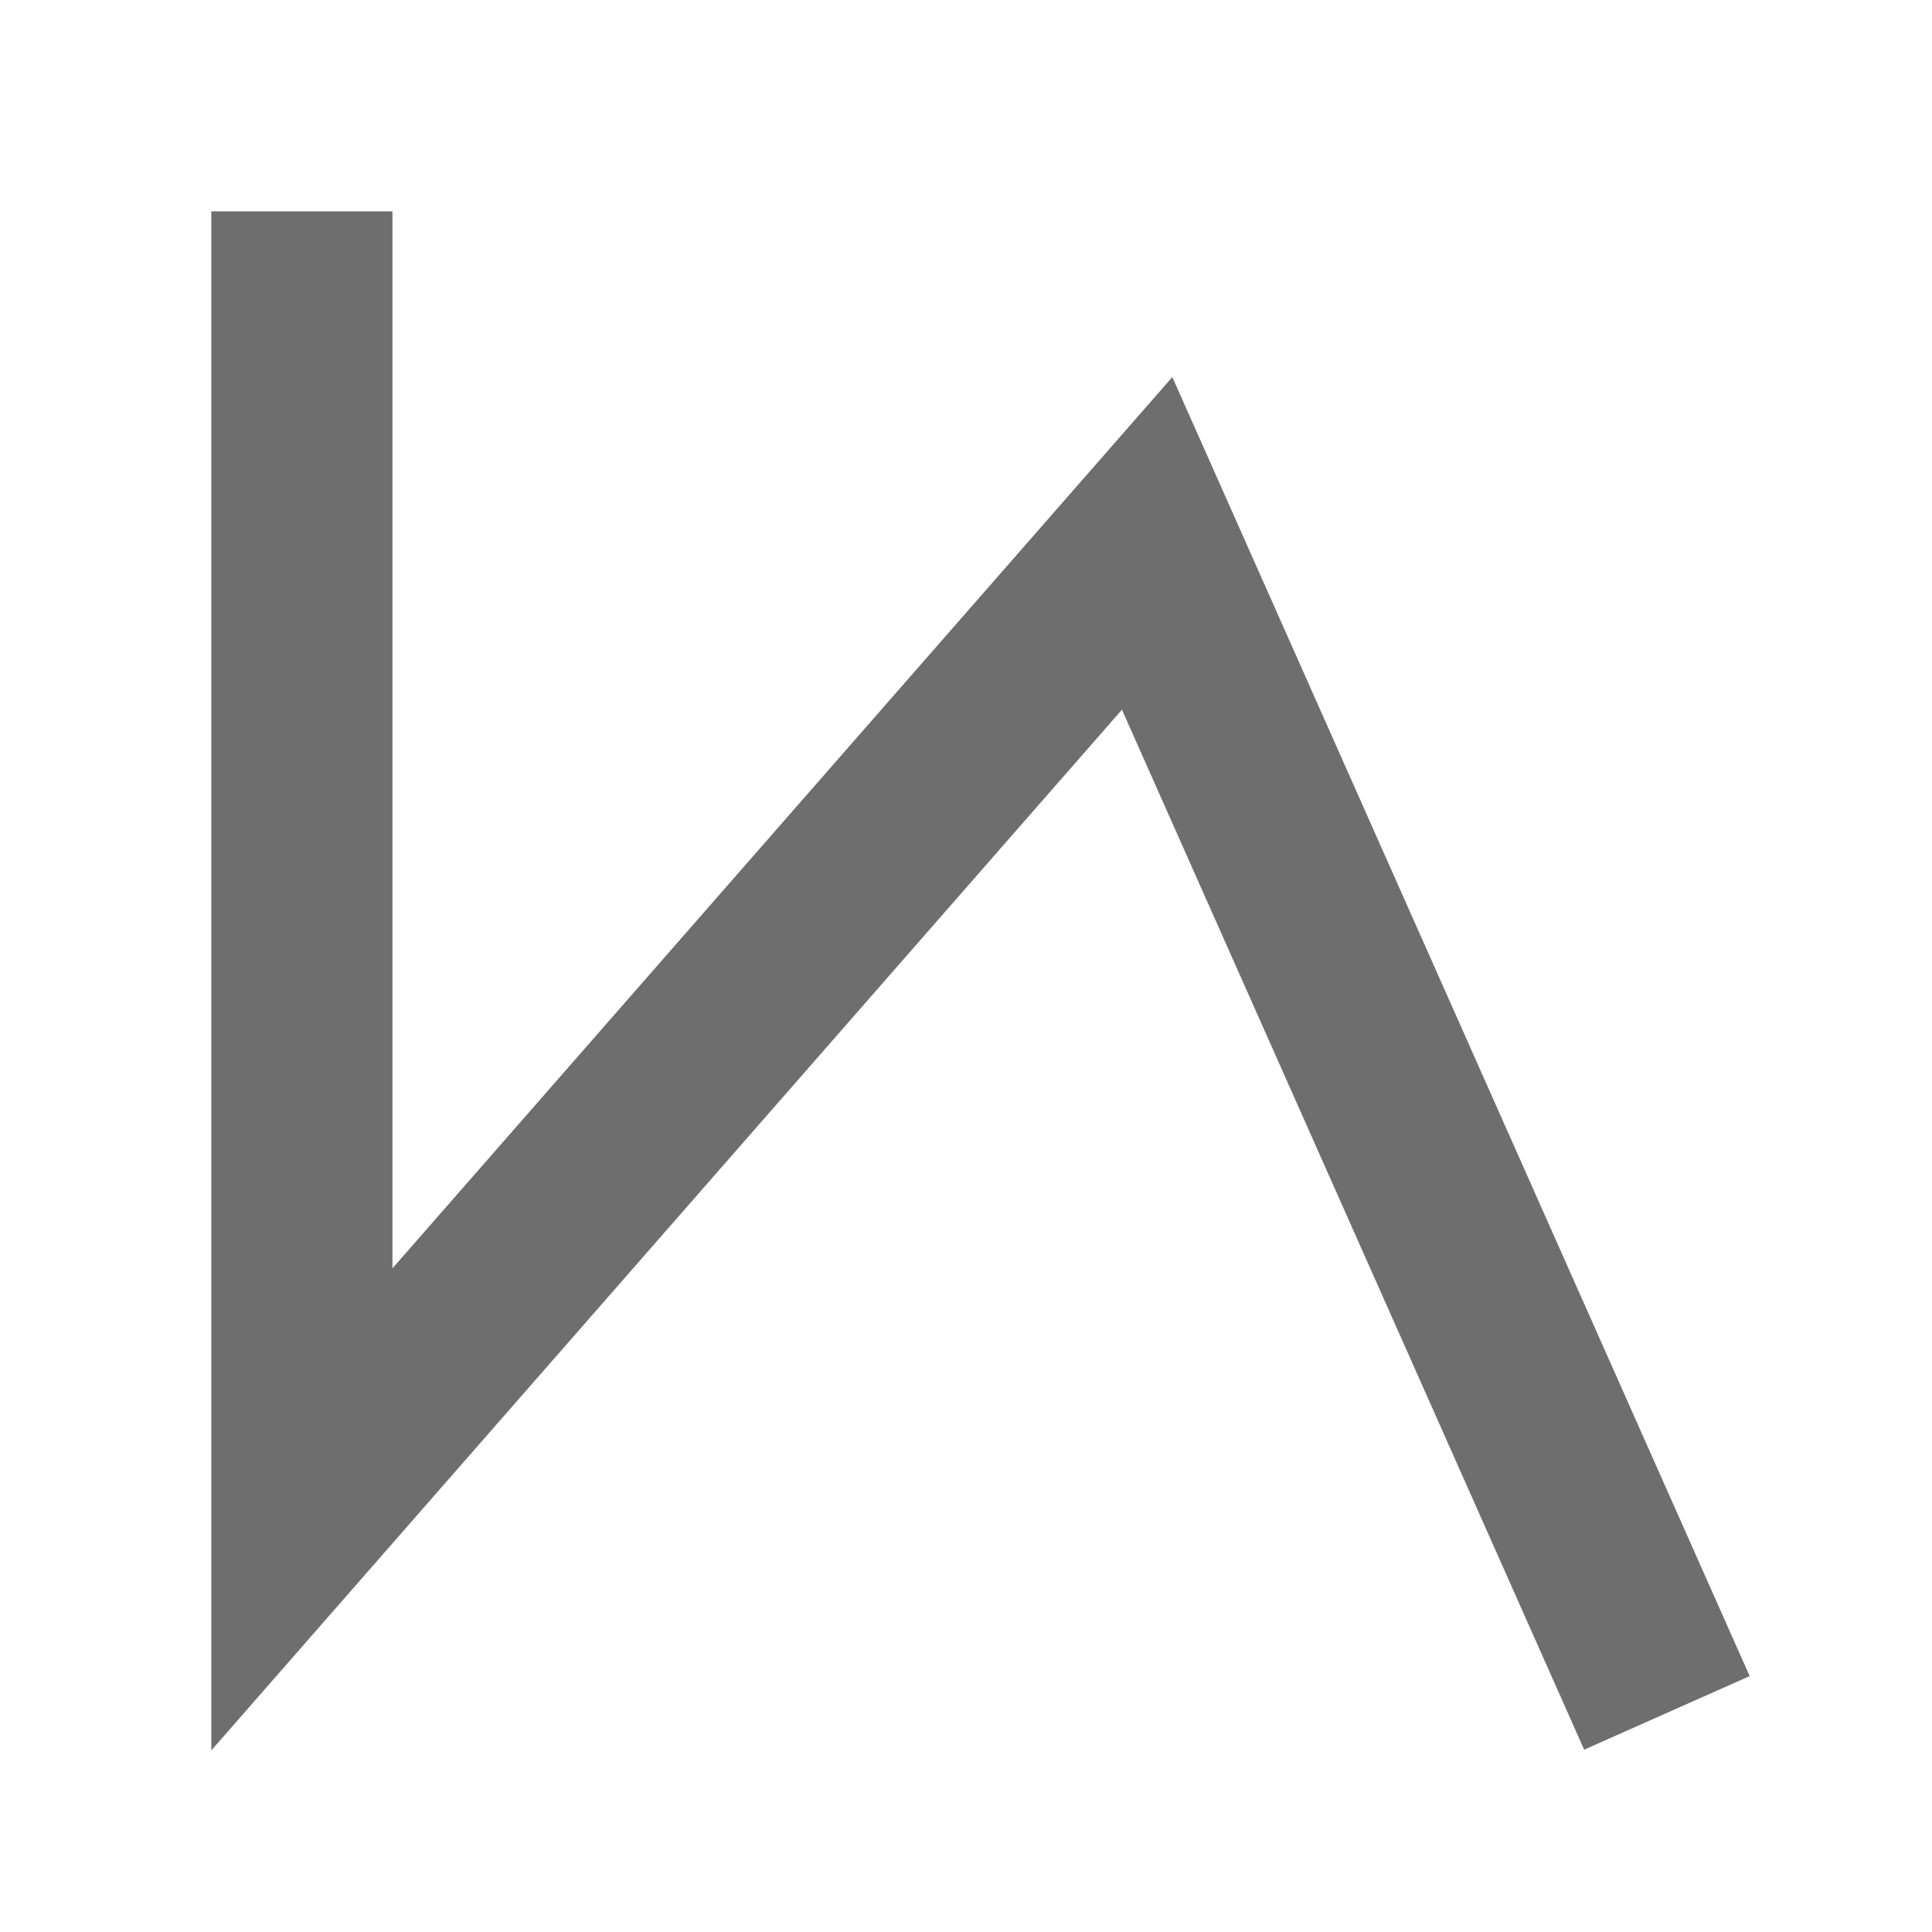 <svg xmlns="http://www.w3.org/2000/svg" height="16" width="16" viewBox="0 0 16 16">
    <path stroke="#6e6e6e" stroke-width="1.5" stroke-linecap="square" fill="none" d="m 2.5,2.5 0,10 7,-8 4,9"/>
</svg>
